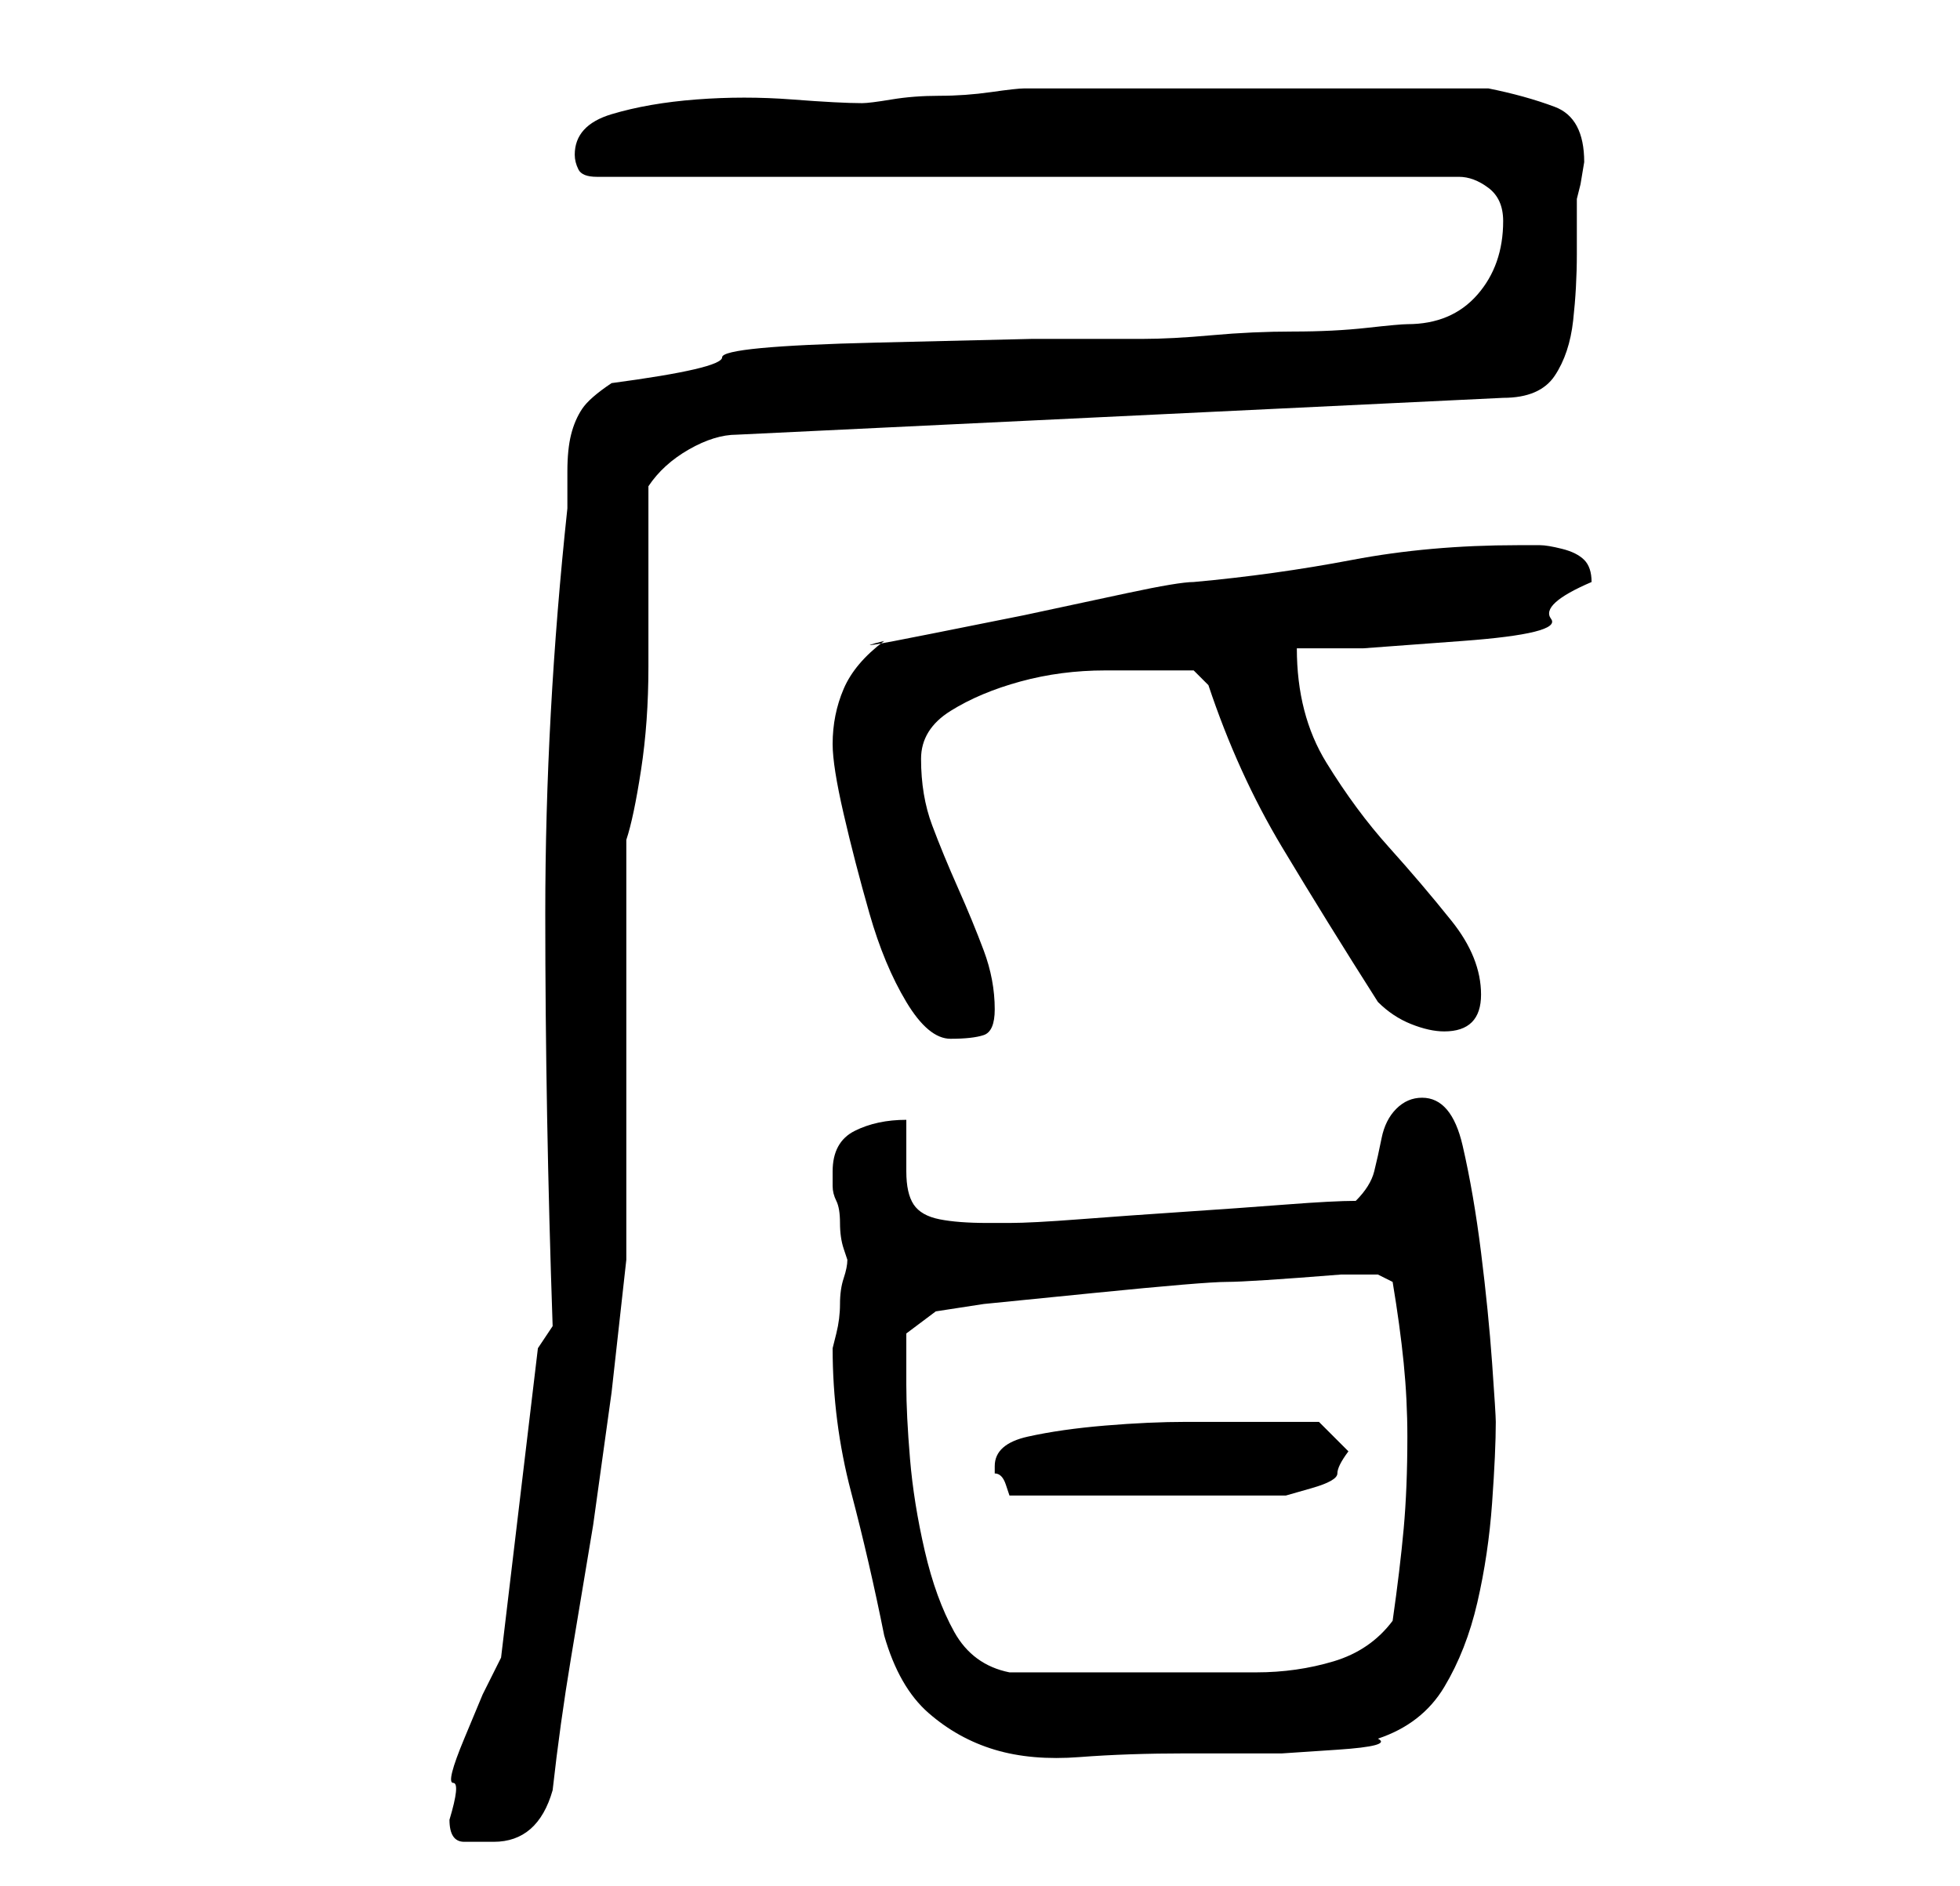 <?xml version="1.0" standalone="no"?>
<!DOCTYPE svg PUBLIC "-//W3C//DTD SVG 1.1//EN" "http://www.w3.org/Graphics/SVG/1.1/DTD/svg11.dtd" >
<svg xmlns="http://www.w3.org/2000/svg" xmlns:xlink="http://www.w3.org/1999/xlink" version="1.1" viewBox="-10 0 266 256">
   <path fill="currentColor"
d="M51 247q0 3 2 3h4q6 0 8 -7q1 -9 2.5 -18l3 -18t2.5 -18l2 -18v-11v-17v-17v-12q1 -3 2 -9.5t1 -14v-14.5v-10q2 -3 5.5 -5t6.5 -2l104 -5q5 0 7 -3t2.5 -7.5t0.5 -9v-7.5l0.5 -2t0.5 -3q0 -6 -4 -7.5t-9 -2.5h-5.5h-10.5h-9h-6h-9h-10h-9h-4q-1 0 -4.5 0.5t-7 0.5
t-6.5 0.5t-4 0.5q-3 0 -9.5 -0.5t-13 0t-11.5 2t-5 5.5q0 1 0.5 2t2.5 1h117q2 0 4 1.5t2 4.5q0 6 -3.5 10t-9.5 4q-1 0 -5.5 0.5t-10 0.5t-11 0.5t-9.5 0.5h-15t-21 0.5t-21 2t-15 3.5q-3 2 -4 3.5t-1.5 3.5t-0.5 5v5q-3 28 -3 55t1 56l-2 3l-5 42l-2.5 5t-2.5 6t-1.5 6
t-0.5 5zM103 183q0 10 2.5 19.5t4.5 19.5q2 7 6 10.5t9 5t11.5 1t14.5 -0.5h5h8t7.5 -0.5t5.5 -1.5q6 -2 9 -7t4.5 -11.5t2 -13.5t0.5 -11q0 -1 -0.5 -8t-1.5 -15t-2.5 -14.5t-5.5 -6.5q-2 0 -3.5 1.5t-2 4t-1 4.5t-2.5 4q-3 0 -9.5 0.5t-14 1t-14 1t-9.5 0.5h-3
q-4 0 -6.5 -0.5t-3.5 -2t-1 -4.5v-7q-4 0 -7 1.5t-3 5.5v2q0 1 0.5 2t0.5 3t0.5 3.5l0.5 1.5q0 1 -0.5 2.5t-0.5 3.5t-0.5 4zM113 188v-3.5v-3.5l4 -3l6.5 -1t15 -1.5t18 -1.5t15.5 -1h2h3t2 1q1 6 1.5 11t0.5 10q0 7 -0.5 12.5t-1.5 12.5q-3 4 -8 5.5t-10.5 1.5h-10.5h-10
h-13q-5 -1 -7.5 -5.5t-4 -11t-2 -12.5t-0.5 -10zM125 199v0.5v0.5q1 0 1.5 1.5l0.5 1.5h35h2.5t3.5 -1t3.5 -2t1.5 -3l-0.5 -0.5l-0.5 -0.5l-1.5 -1.5l-1.5 -1.5h-5h-5h-8q-5 0 -11 0.5t-10.5 1.5t-4.5 4zM103 101q0 3 1.5 9.5t3.5 13.5t5 12t6 5t4.5 -0.5t1.5 -3.5
q0 -4 -1.5 -8t-3.5 -8.5t-3.5 -8.5t-1.5 -9q0 -4 4 -6.5t9.5 -4t11.5 -1.5h9h3t2 2q4 12 10 22t13 21q2 2 4.5 3t4.5 1q5 0 5 -5t-4 -10t-8.5 -10t-8.5 -11.5t-4 -15.5h9t13.5 -1t12 -3t5.5 -5q0 -2 -1 -3t-3 -1.5t-3 -0.5h-3q-12 0 -22.5 2t-21.5 3q-2 0 -9 1.5l-14 3
t-12.5 2.5t-6.5 1q-4 3 -5.5 6.5t-1.5 7.5z" />
</svg>
